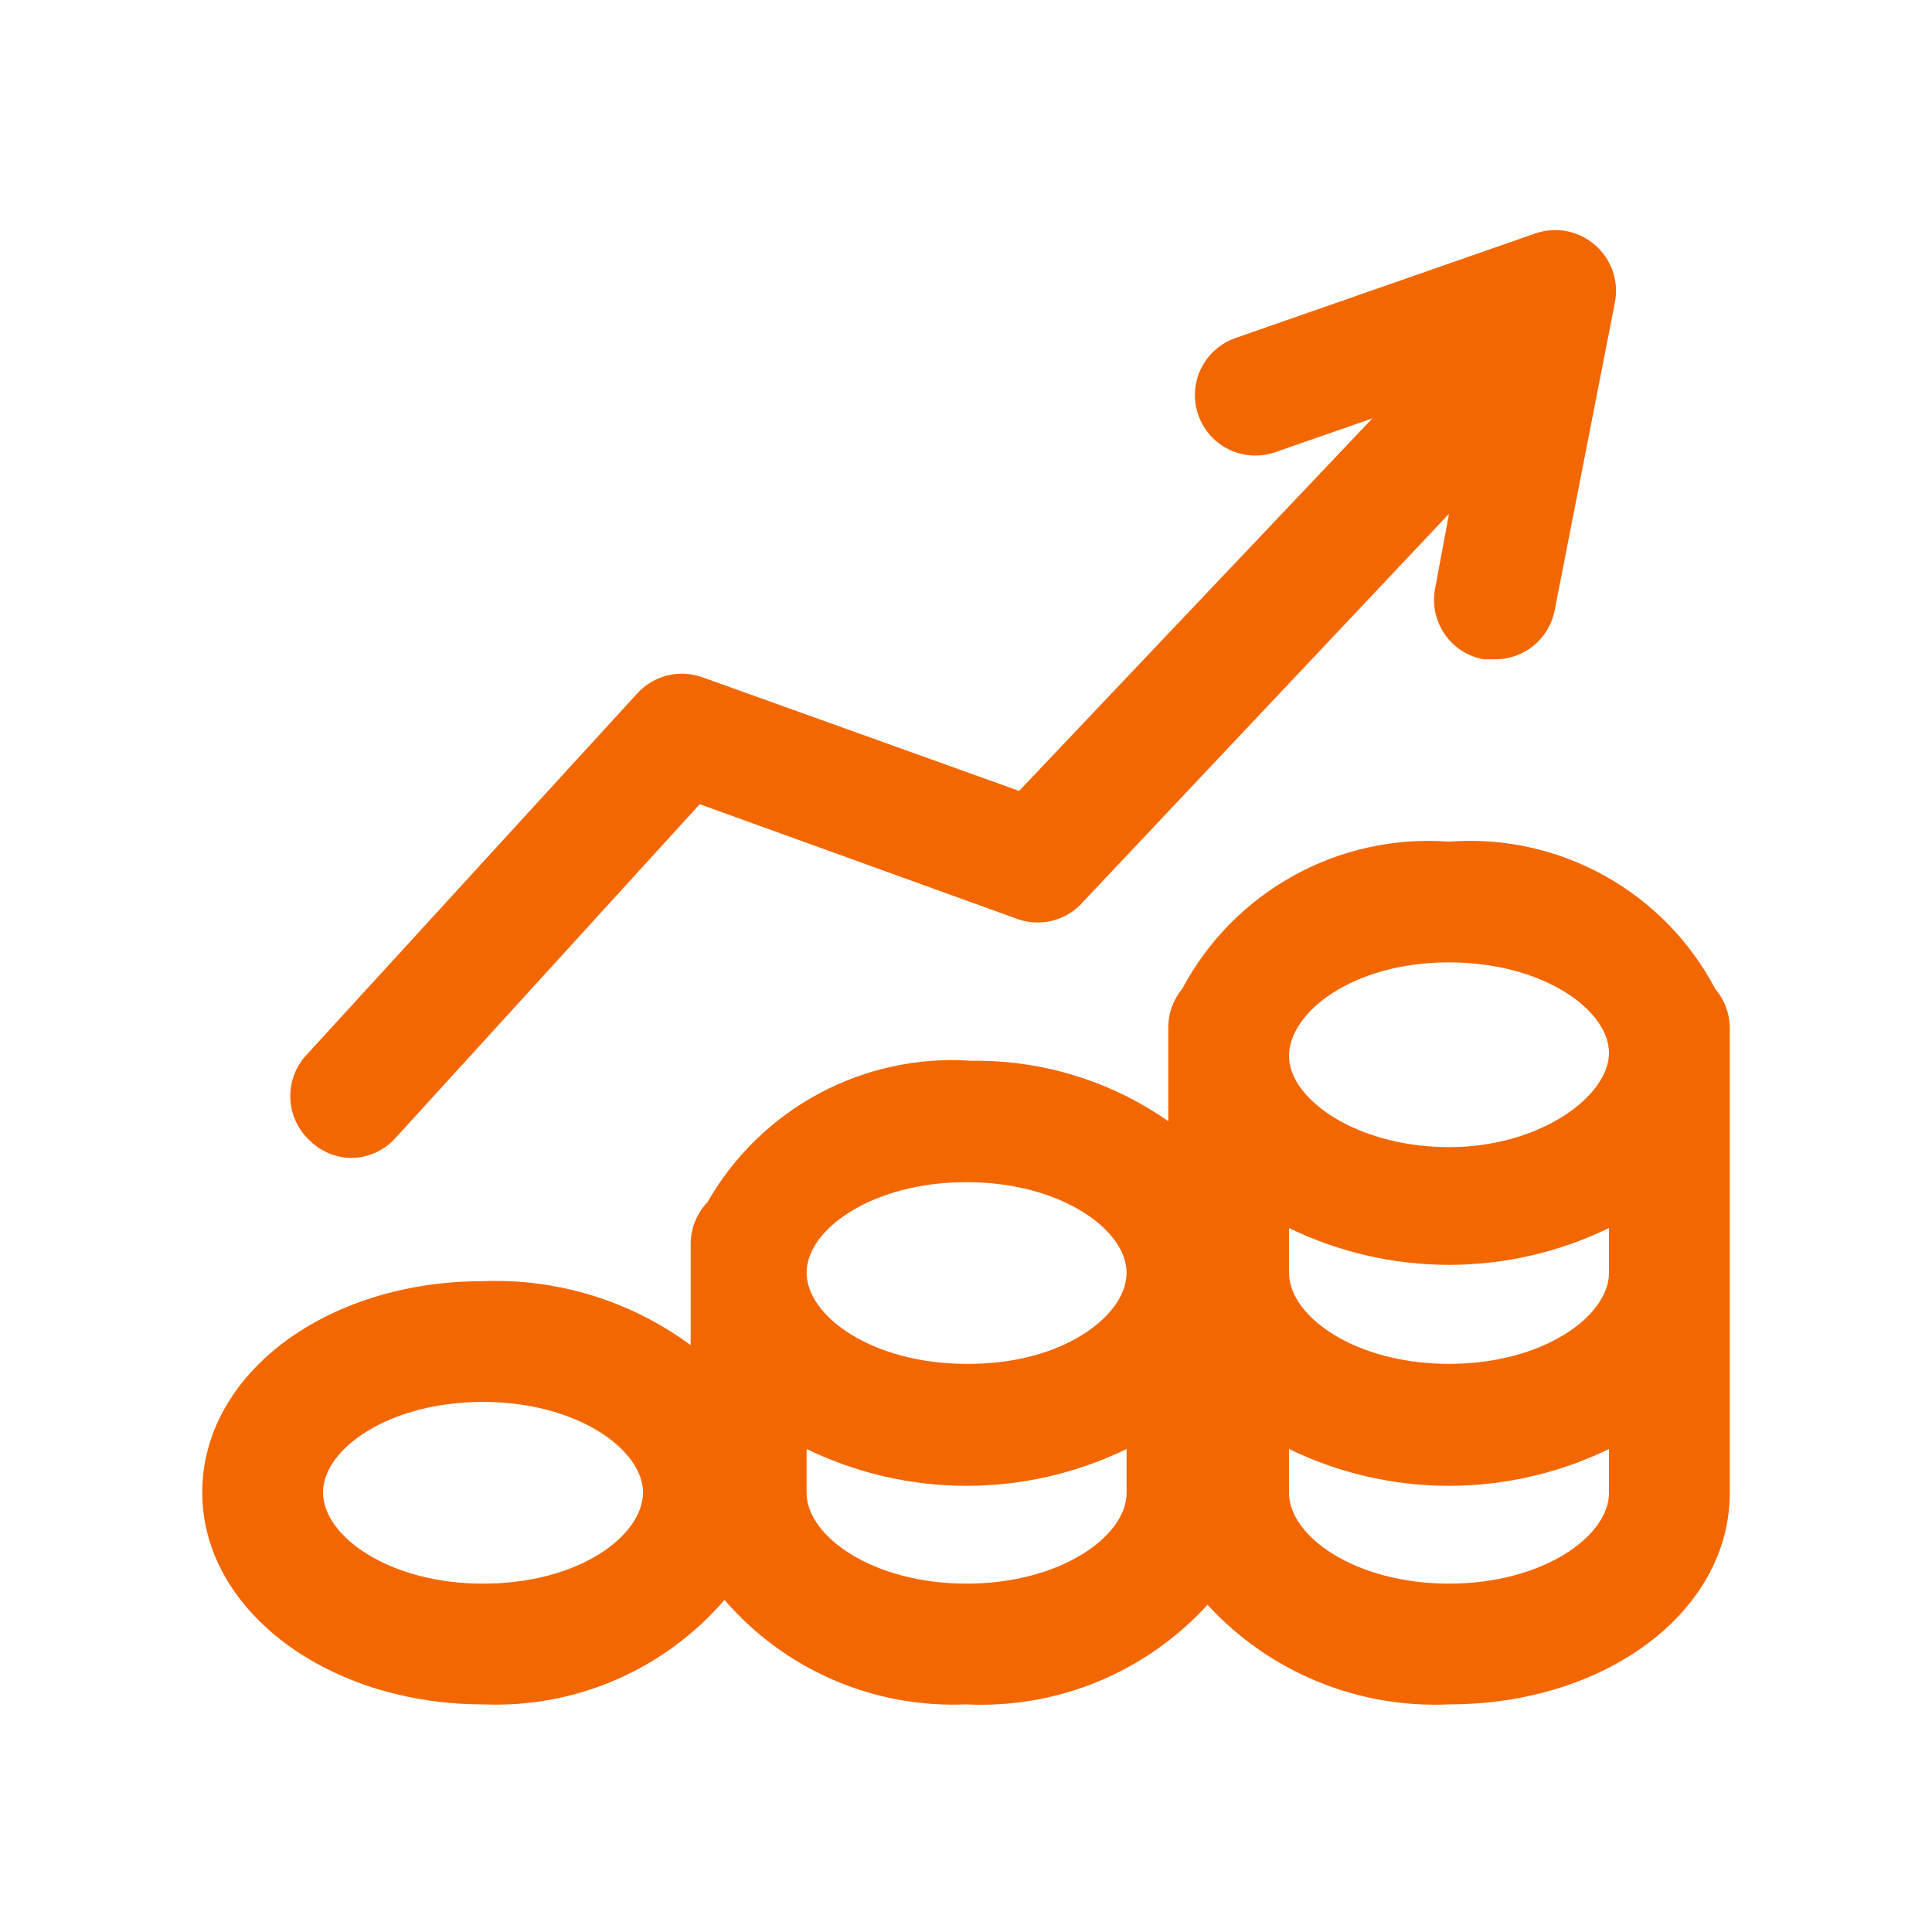 <svg width="32" height="32" viewBox="0 0 32 32" fill="none" xmlns="http://www.w3.org/2000/svg">
<path d="M24 13.94C23.106 13.874 22.212 14.069 21.427 14.503C20.642 14.936 20.001 15.588 19.58 16.38C19.435 16.555 19.354 16.773 19.35 17V18.57C18.395 17.903 17.255 17.554 16.09 17.57C15.215 17.509 14.341 17.697 13.568 18.111C12.795 18.525 12.155 19.148 11.72 19.91C11.544 20.093 11.444 20.336 11.44 20.59V22.28C10.447 21.547 9.234 21.173 8 21.22C5.4 21.22 3.35 22.76 3.35 24.72C3.35 26.68 5.44 28.23 8 28.23C8.754 28.262 9.506 28.123 10.198 27.824C10.891 27.524 11.507 27.072 12 26.5C12.493 27.072 13.109 27.524 13.802 27.824C14.494 28.123 15.246 28.262 16 28.23C16.747 28.267 17.493 28.138 18.185 27.853C18.876 27.568 19.496 27.133 20 26.58C20.505 27.131 21.126 27.564 21.817 27.849C22.508 28.134 23.253 28.264 24 28.23C26.6 28.23 28.65 26.69 28.65 24.73V17C28.643 16.772 28.558 16.553 28.41 16.38C27.993 15.587 27.354 14.934 26.57 14.501C25.786 14.067 24.893 13.872 24 13.94V13.94ZM8 26.23C6.44 26.23 5.35 25.44 5.35 24.72C5.35 24 6.44 23.22 8 23.22C9.56 23.22 10.65 24.01 10.65 24.72C10.65 25.43 9.6 26.23 8 26.23ZM18.66 24.73C18.66 25.44 17.57 26.23 16.01 26.23C14.45 26.23 13.36 25.44 13.36 24.73V24C14.186 24.401 15.092 24.61 16.01 24.61C16.928 24.61 17.834 24.401 18.66 24V24.73ZM16.01 22.59C14.45 22.59 13.36 21.8 13.36 21.08C13.36 20.36 14.45 19.58 16.01 19.58C17.57 19.58 18.66 20.37 18.66 21.08C18.66 21.79 17.61 22.59 16.05 22.59H16.01ZM24 15.94C25.56 15.94 26.65 16.73 26.65 17.44C26.65 18.15 25.52 19 24 19C22.48 19 21.35 18.21 21.35 17.49C21.35 16.77 22.4 15.94 24 15.94ZM21.35 20.34C22.176 20.741 23.082 20.95 24 20.95C24.918 20.95 25.824 20.741 26.65 20.34V21.08C26.65 21.8 25.56 22.59 24 22.59C22.44 22.59 21.35 21.8 21.35 21.08V20.34ZM26.65 24.73C26.65 25.44 25.56 26.23 24 26.23C22.44 26.23 21.35 25.44 21.35 24.73V24C22.176 24.401 23.082 24.61 24 24.61C24.918 24.61 25.824 24.401 26.65 24V24.72V24.73Z" fill="#F36702"/>
<path d="M5.8 19.18C5.939 19.181 6.076 19.153 6.204 19.098C6.331 19.043 6.446 18.962 6.54 18.86L11.59 13.32L16.82 15.21C16.998 15.28 17.193 15.298 17.381 15.261C17.569 15.223 17.742 15.133 17.88 15L24 8.51L23.77 9.75C23.745 9.879 23.747 10.012 23.773 10.141C23.8 10.27 23.853 10.393 23.927 10.501C24.001 10.61 24.096 10.703 24.207 10.775C24.317 10.847 24.441 10.896 24.57 10.92H24.75C24.985 10.924 25.215 10.845 25.398 10.697C25.581 10.549 25.705 10.341 25.75 10.11L26.75 5C26.782 4.828 26.768 4.651 26.71 4.486C26.652 4.321 26.552 4.174 26.42 4.06C26.286 3.942 26.122 3.862 25.946 3.828C25.77 3.795 25.588 3.809 25.42 3.87L20.46 5.6C20.336 5.644 20.221 5.712 20.123 5.8C20.025 5.888 19.946 5.994 19.889 6.113C19.832 6.232 19.8 6.361 19.793 6.493C19.786 6.624 19.806 6.756 19.85 6.88C19.938 7.129 20.121 7.332 20.359 7.447C20.597 7.561 20.871 7.576 21.12 7.49L22.73 6.93L16.88 13.1L11.64 11.22C11.454 11.152 11.253 11.14 11.061 11.186C10.868 11.232 10.694 11.335 10.56 11.48L5.07 17.48C4.891 17.675 4.798 17.933 4.809 18.197C4.82 18.462 4.936 18.711 5.13 18.89C5.309 19.068 5.548 19.171 5.8 19.18V19.18Z" fill="#F36702"/>
</svg>
